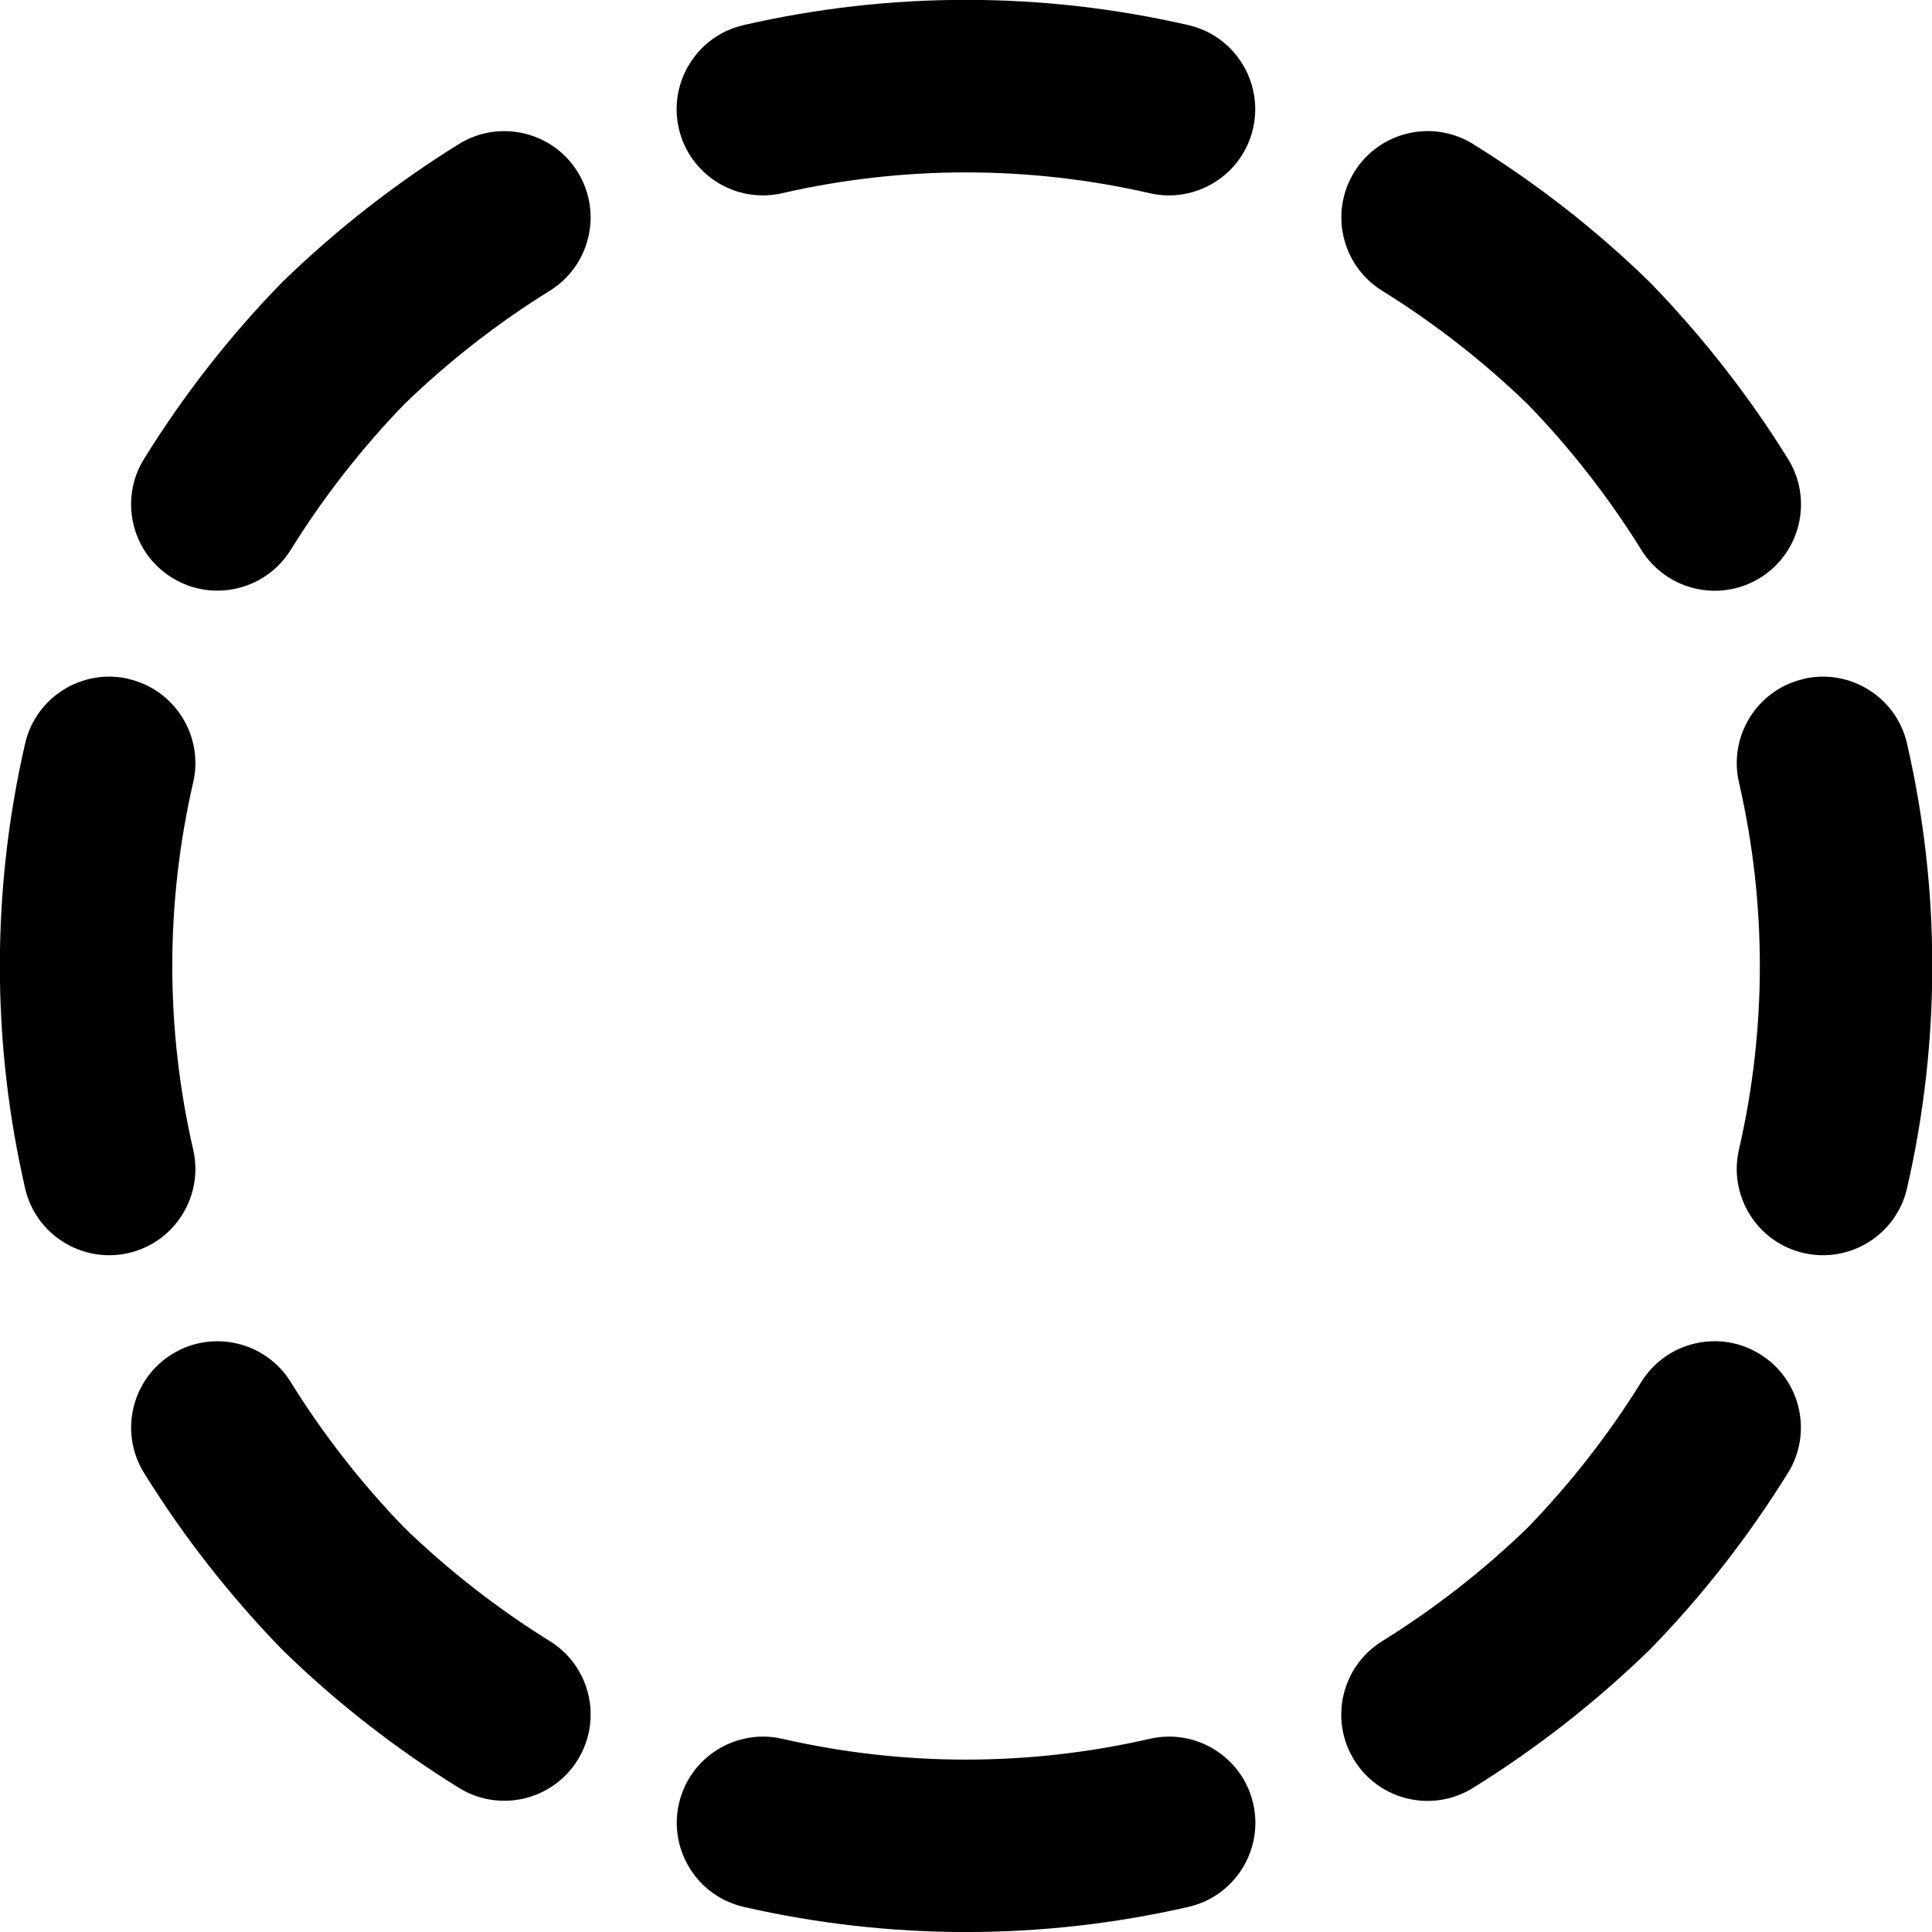 <svg xmlns="http://www.w3.org/2000/svg" fill="none" viewBox="0 0 14 14" id="Select-Circle-Area-1--Streamline-Core-Remix">
  <desc>
    Select Circle Area 1 Streamline Icon: https://streamlinehq.com
  </desc>
  <g id="Free Remix/Interface Essential/select-circle-area-1--select-area-object-work">
    <path id="Union" fill="#000000" fill-rule="evenodd" d="M8.611 0.182c-1.06 -0.244 -2.162 -0.244 -3.223 0 -0.336 0.077 -0.546 0.413 -0.469 0.749 0.077 0.336 0.413 0.546 0.749 0.469 0.876 -0.201 1.787 -0.201 2.663 0 0.336 0.077 0.672 -0.133 0.749 -0.469 0.077 -0.336 -0.133 -0.672 -0.469 -0.749ZM3.984 2.107c0.293 -0.182 0.384 -0.567 0.202 -0.861 -0.182 -0.293 -0.567 -0.384 -0.861 -0.202 -0.459 0.285 -0.886 0.619 -1.274 0.995l-0.012 0.012c-0.377 0.387 -0.71 0.814 -0.995 1.274 -0.182 0.293 -0.092 0.679 0.202 0.861 0.293 0.182 0.679 0.092 0.861 -0.202 0.236 -0.38 0.512 -0.734 0.823 -1.055 0.321 -0.311 0.675 -0.587 1.055 -0.823ZM0.931 4.92c0.336 0.077 0.546 0.413 0.469 0.749 -0.202 0.876 -0.202 1.786 0 2.662 0.077 0.336 -0.133 0.672 -0.469 0.749 -0.336 0.077 -0.672 -0.133 -0.749 -0.469 -0.244 -1.061 -0.244 -2.162 0 -3.223 0.077 -0.336 0.413 -0.546 0.749 -0.469ZM2.107 10.015c-0.182 -0.293 -0.567 -0.384 -0.861 -0.202 -0.293 0.182 -0.384 0.567 -0.202 0.861 0.285 0.459 0.619 0.886 0.995 1.274l0.012 0.012c0.387 0.377 0.814 0.71 1.274 0.995 0.293 0.182 0.679 0.092 0.861 -0.202 0.182 -0.293 0.092 -0.679 -0.202 -0.861 -0.38 -0.236 -0.734 -0.512 -1.055 -0.823 -0.311 -0.321 -0.587 -0.675 -0.823 -1.055Zm2.813 3.054c0.077 -0.336 0.413 -0.546 0.749 -0.469 0.876 0.201 1.787 0.201 2.663 0 0.336 -0.077 0.672 0.133 0.749 0.469 0.077 0.336 -0.133 0.672 -0.469 0.749 -1.06 0.243 -2.162 0.243 -3.223 0 -0.336 -0.077 -0.546 -0.413 -0.469 -0.749Zm8.036 -2.395c0.182 -0.293 0.092 -0.679 -0.202 -0.861 -0.293 -0.182 -0.679 -0.092 -0.861 0.202 -0.236 0.38 -0.512 0.734 -0.823 1.055 -0.321 0.311 -0.675 0.587 -1.055 0.823 -0.293 0.182 -0.384 0.567 -0.202 0.861s0.567 0.384 0.861 0.202c0.459 -0.285 0.886 -0.619 1.274 -0.995l0.012 -0.012c0.377 -0.387 0.71 -0.814 0.995 -1.274Zm0.114 -5.755c0.336 -0.077 0.672 0.133 0.749 0.469 0.244 1.061 0.244 2.162 0 3.223 -0.077 0.336 -0.413 0.546 -0.749 0.469 -0.336 -0.077 -0.546 -0.413 -0.469 -0.749 0.202 -0.876 0.202 -1.786 0 -2.662 -0.077 -0.336 0.133 -0.672 0.469 -0.749Zm-2.395 -3.875c-0.293 -0.182 -0.679 -0.092 -0.861 0.202 -0.182 0.293 -0.092 0.679 0.202 0.861 0.38 0.236 0.734 0.512 1.055 0.823 0.311 0.321 0.587 0.675 0.823 1.055 0.182 0.293 0.567 0.384 0.861 0.202 0.293 -0.182 0.384 -0.567 0.202 -0.861 -0.285 -0.459 -0.619 -0.886 -0.995 -1.274l-0.012 -0.012c-0.387 -0.377 -0.814 -0.71 -1.274 -0.995Z" clip-rule="evenodd" stroke-width="1"></path>
  </g>
</svg>